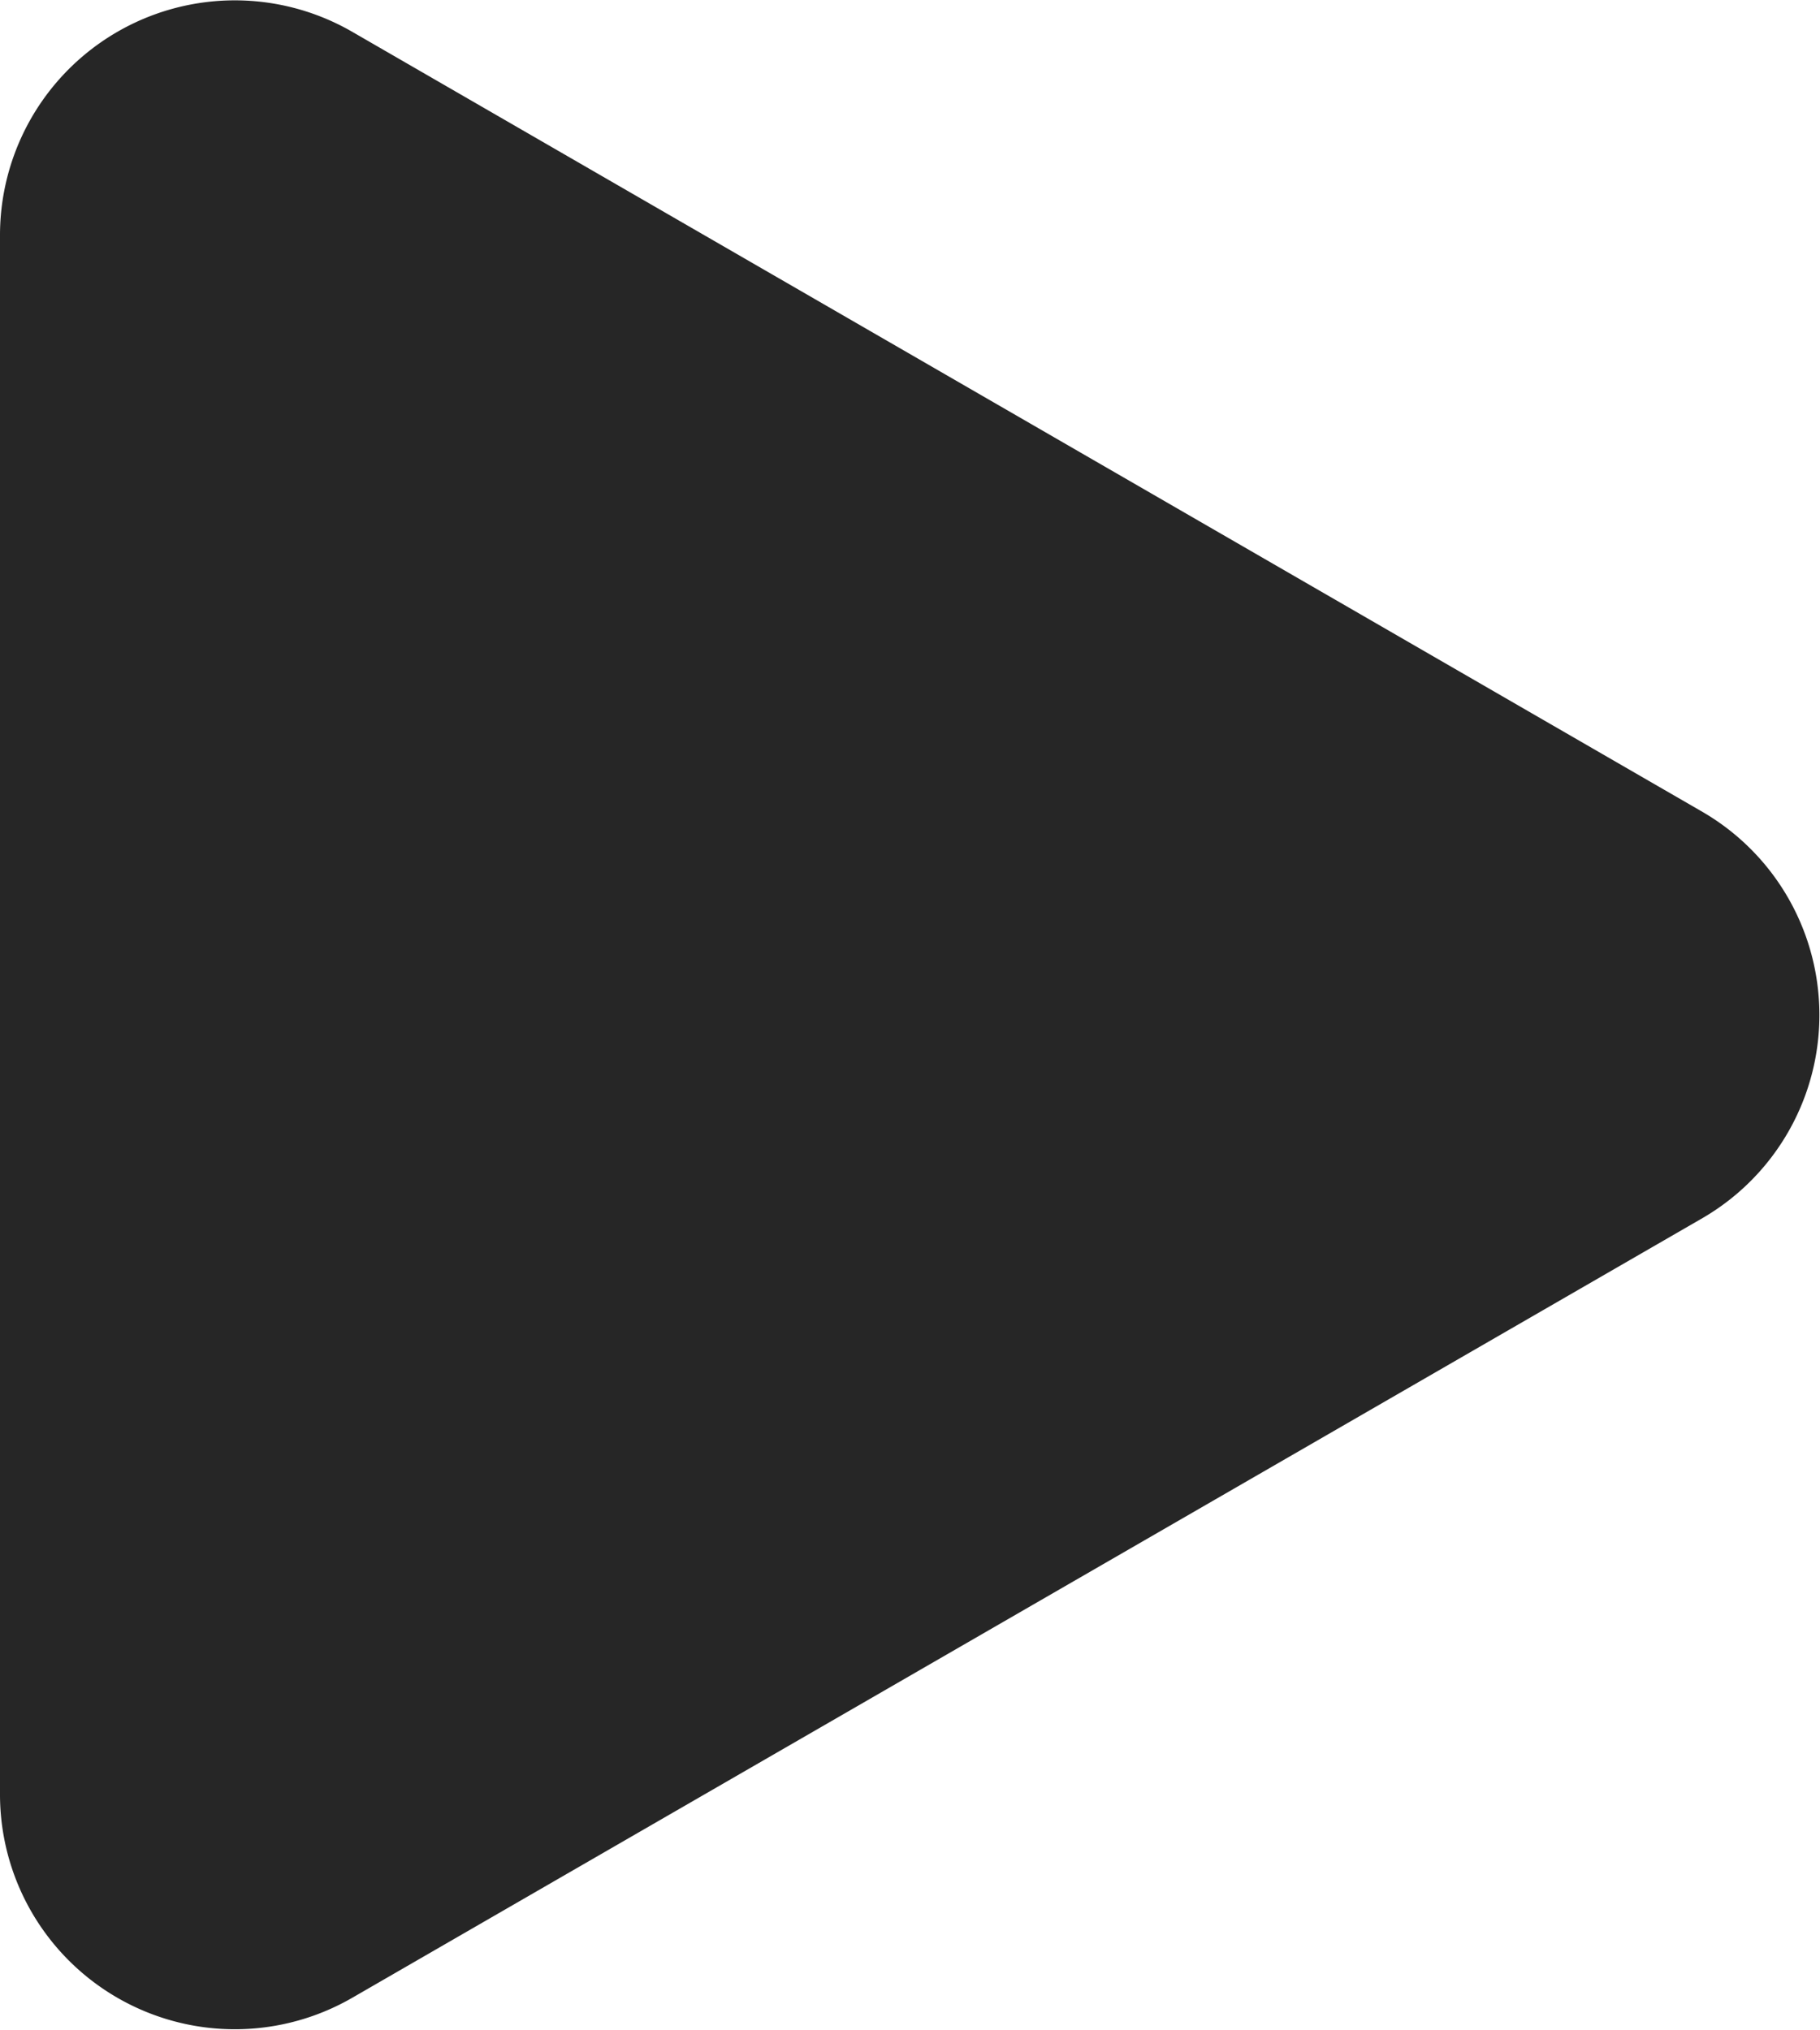 <svg id="圖層_1" data-name="圖層 1" xmlns="http://www.w3.org/2000/svg" viewBox="0 0 89.67 100"><defs><style>.cls-1{fill:#262626;}</style></defs><path class="cls-1" d="M83.89,40,17.36,1.57A11.57,11.57,0,0,0,0,11.59V88.41a11.57,11.57,0,0,0,17.36,10L83.89,60A11.57,11.57,0,0,0,83.89,40Z"/></svg>